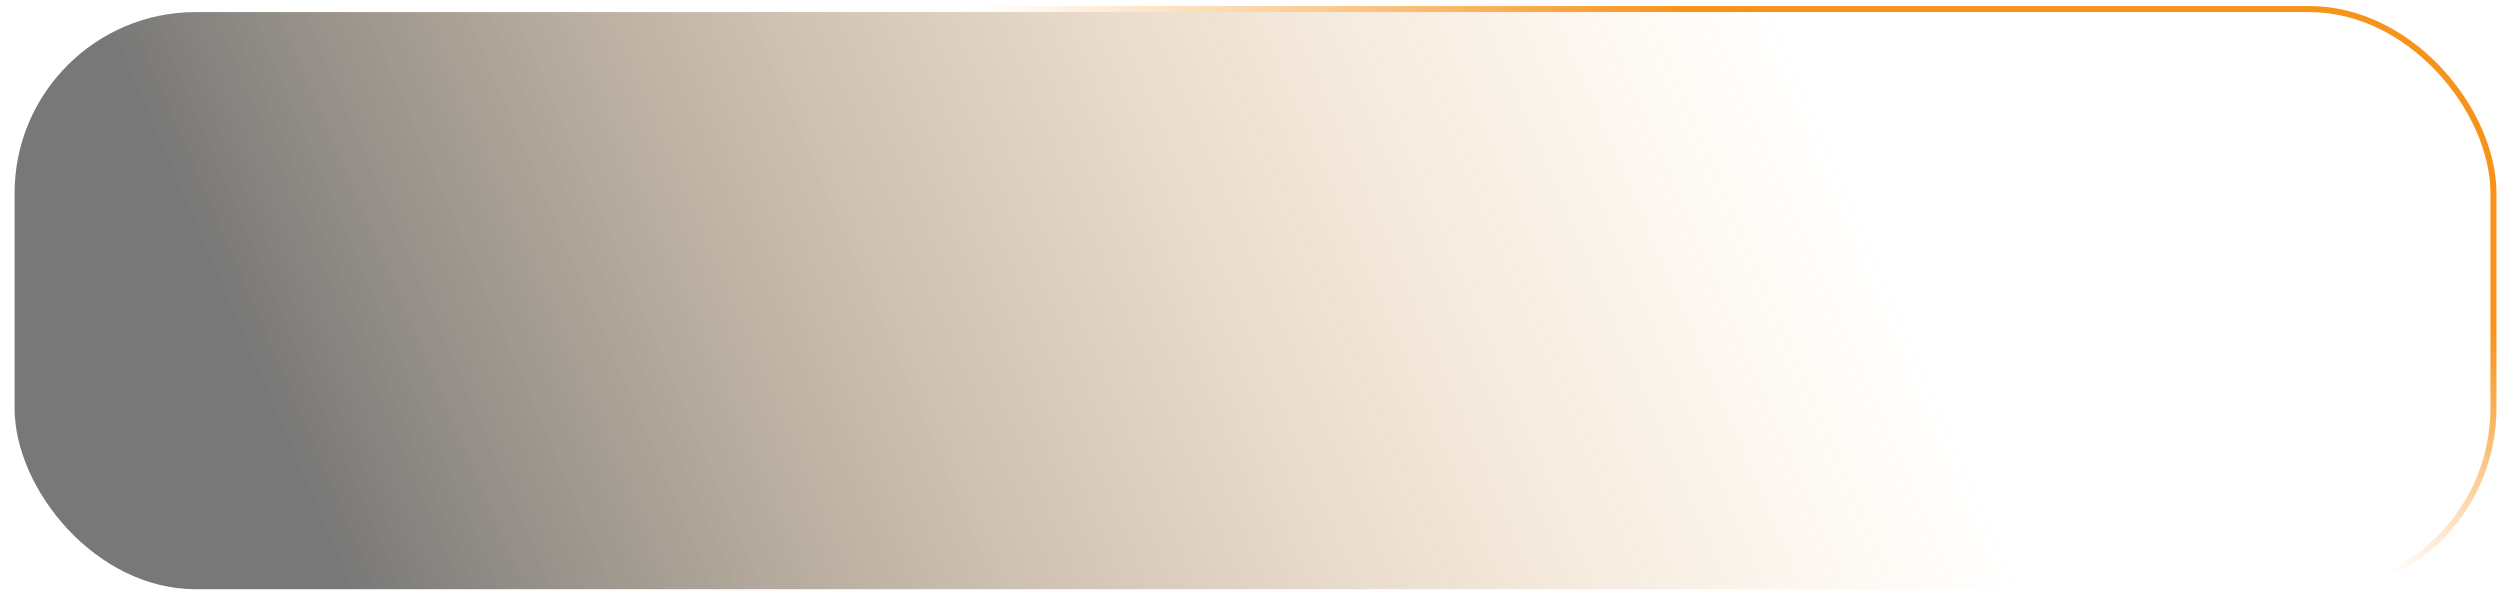 <svg width="207" height="50" viewBox="0 0 207 50" fill="none" xmlns="http://www.w3.org/2000/svg">
<rect x="0.957" y="0.75" width="205.5" height="48.287" rx="15.25" stroke="url(#paint0_linear_6411_547)" stroke-width="0.5"/>
<rect x="1.207" y="1" width="205" height="47.787" rx="15" fill="url(#paint1_linear_6411_547)"/>
<defs>
<linearGradient id="paint0_linear_6411_547" x1="140.19" y1="1" x2="118.678" y2="54.776" gradientUnits="userSpaceOnUse">
<stop stop-color="#F7931A"/>
<stop offset="0.374" stop-color="#F7931A" stop-opacity="0"/>
</linearGradient>
<linearGradient id="paint1_linear_6411_547" x1="152.207" y1="13" x2="34.744" y2="63.402" gradientUnits="userSpaceOnUse">
<stop stop-color="#F7931A" stop-opacity="0"/>
<stop offset="1" stop-opacity="0.53"/>
</linearGradient>
</defs>
</svg>

